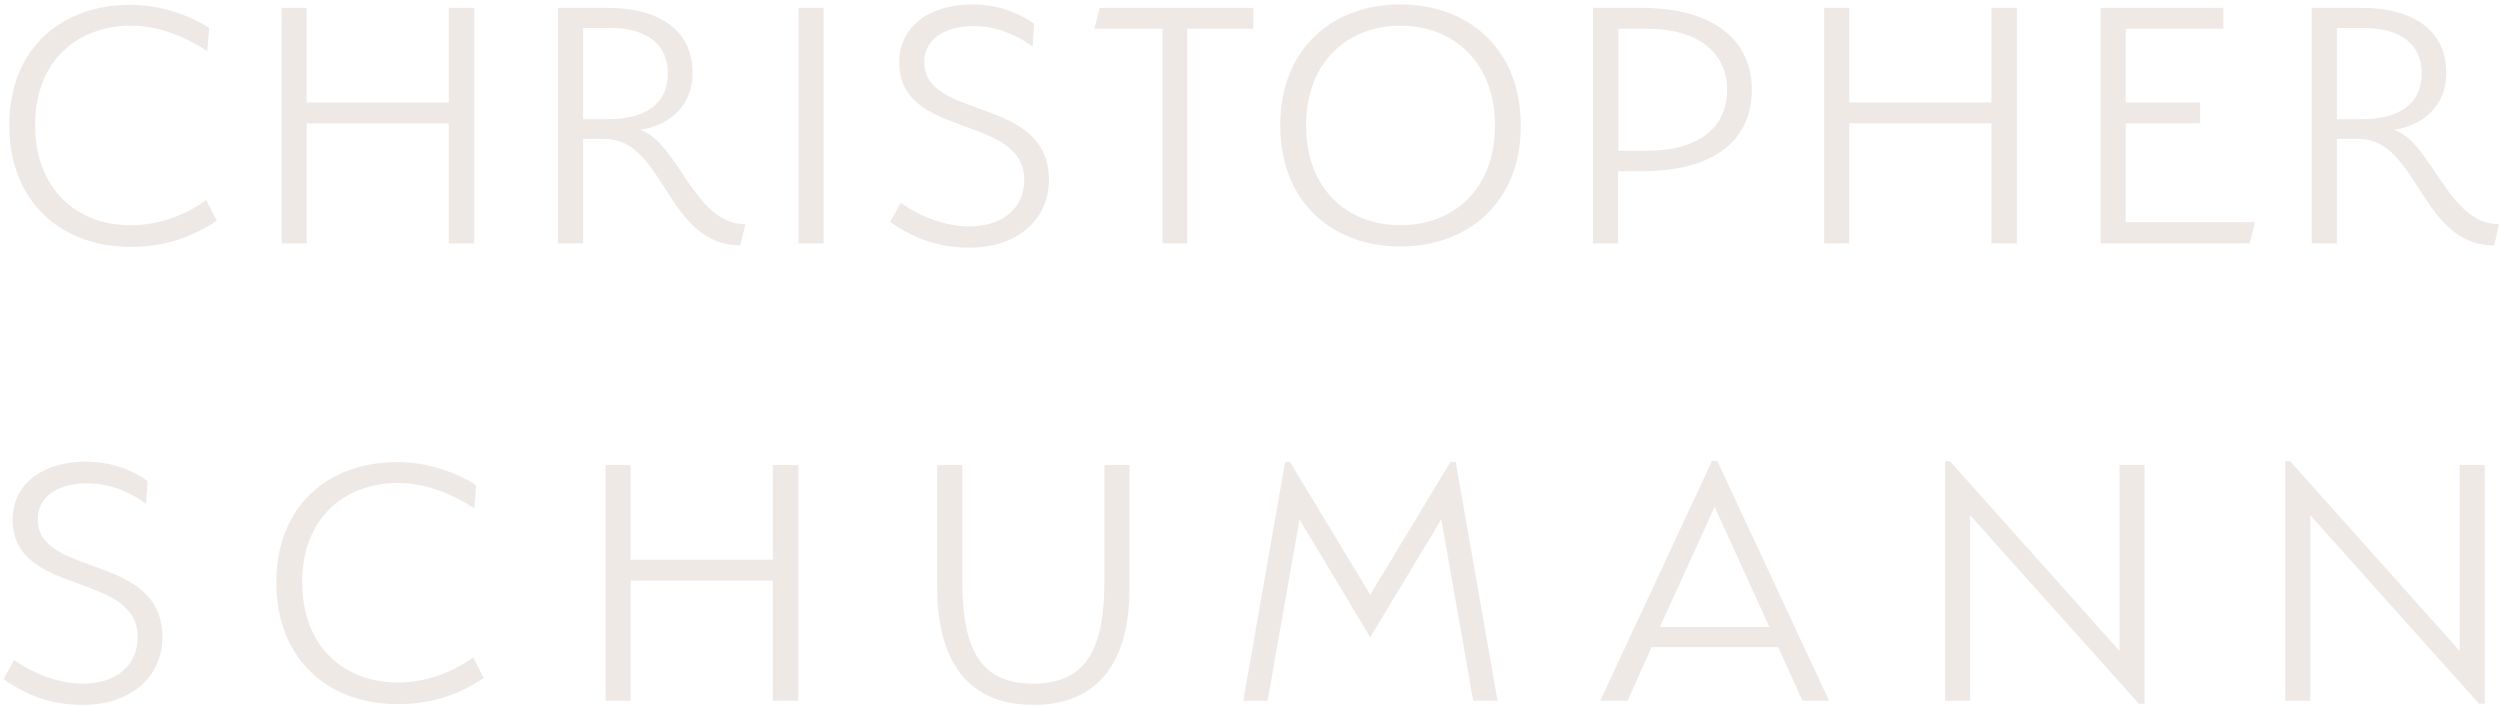 <svg width="421" height="119" viewBox="0 0 421 119" fill="none" xmlns="http://www.w3.org/2000/svg">
<path d="M21.976 41.576C10.328 41.576 1.56 34.024 1.56 21.096C1.56 8.168 10.328 0.808 21.976 0.808C28.504 0.808 33.752 3.688 35.224 4.712L34.904 8.616C33.432 7.656 28.248 4.328 22.104 4.328C13.016 4.328 5.912 10.28 5.912 21.032C5.912 31.72 12.824 37.928 21.976 37.928C28.376 37.928 32.92 34.984 34.712 33.704L36.504 37.16C31.896 40.296 27.096 41.576 21.976 41.576ZM75.573 41V20.776H51.636V41H47.413V1.32H51.636V17.256H75.573V1.32H79.861V41H75.573ZM124.69 41.32C112.274 41.32 111.89 23.4 101.906 23.4H98.194V41H93.97V1.32H102.29C111.122 1.32 116.626 5.16 116.626 12.264C116.626 17.768 112.85 21.096 107.794 21.864C114.194 23.912 116.946 37.864 125.522 37.736L124.69 41.32ZM112.466 12.392C112.466 7.336 108.818 4.712 102.674 4.712H98.194V20.072H102.29C108.69 20.072 112.466 17.512 112.466 12.392ZM134.465 41V1.32H138.689V41H134.465ZM174.148 4.008C174.084 5.288 173.956 6.568 173.892 7.848C171.14 5.8 167.62 4.392 163.972 4.392C160.132 4.392 155.652 5.928 155.652 10.472C155.652 20.328 176.644 16.04 176.644 30.312C176.644 36.968 171.332 41.704 163.268 41.704C158.852 41.704 154.436 40.616 149.892 37.352L151.684 34.152C155.396 36.776 159.62 38.12 163.204 38.12C169.156 38.12 172.484 34.792 172.484 30.312C172.484 19.112 151.428 23.528 151.428 10.536C151.428 4.328 156.676 0.744 163.78 0.744C168.068 0.744 171.716 2.216 174.148 4.008ZM199.919 4.84V41H195.759V4.84H184.303L185.199 1.32H211.055V4.84H199.919ZM256.105 21.16C256.105 34.216 247.081 41.512 235.817 41.512C224.553 41.512 215.593 34.216 215.593 21.096C215.593 8.04 224.553 0.744 235.817 0.744C247.081 0.744 256.105 8.04 256.105 21.16ZM251.753 21.16C251.753 10.344 244.649 4.328 235.817 4.328C227.049 4.328 219.945 10.344 219.945 21.096C219.945 31.976 227.049 37.928 235.817 37.928C244.649 37.928 251.753 31.976 251.753 21.16ZM295.009 15.08C295.009 23.592 288.737 28.84 276.385 28.84H272.481V41H268.257V1.32H276.385C288.801 1.32 295.009 6.952 295.009 15.08ZM290.849 15.08C290.849 8.936 285.985 4.84 277.345 4.84H272.545V25.384H277.345C285.985 25.384 290.849 21.544 290.849 15.08ZM335.35 41V20.776H311.414V41H307.19V1.32H311.414V17.256H335.35V1.32H339.638V41H335.35ZM353.747 41V1.32H374.419V4.84H357.971V17.256H370.515V20.776H357.971V37.416H379.731L378.835 41H353.747ZM420.025 41.32C407.609 41.32 407.225 23.4 397.241 23.4H393.529V41H389.305V1.32H397.625C406.457 1.32 411.961 5.16 411.961 12.264C411.961 17.768 408.185 21.096 403.129 21.864C409.529 23.912 412.281 37.864 420.857 37.736L420.025 41.32ZM407.801 12.392C407.801 7.336 404.153 4.712 398.009 4.712H393.529V20.072H397.625C404.025 20.072 407.801 17.512 407.801 12.392ZM24.856 81.008C24.792 82.288 24.664 83.568 24.6 84.848C21.848 82.8 18.328 81.392 14.68 81.392C10.84 81.392 6.36 82.928 6.36 87.472C6.36 97.328 27.352 93.04 27.352 107.312C27.352 113.968 22.04 118.704 13.976 118.704C9.56 118.704 5.144 117.616 0.6 114.352L2.392 111.152C6.104 113.776 10.328 115.12 13.912 115.12C19.864 115.12 23.192 111.792 23.192 107.312C23.192 96.112 2.136 100.528 2.136 87.536C2.136 81.328 7.384 77.744 14.488 77.744C18.776 77.744 22.424 79.216 24.856 81.008ZM66.946 118.576C55.298 118.576 46.53 111.024 46.53 98.096C46.53 85.168 55.298 77.808 66.946 77.808C73.474 77.808 78.722 80.688 80.194 81.712L79.874 85.616C78.402 84.656 73.218 81.328 67.074 81.328C57.986 81.328 50.882 87.28 50.882 98.032C50.882 108.72 57.794 114.928 66.946 114.928C73.346 114.928 77.89 111.984 79.682 110.704L81.474 114.16C76.866 117.296 72.066 118.576 66.946 118.576ZM130.143 118V97.776H106.207V118H101.983V78.32H106.207V94.256H130.143V78.32H134.431V118H130.143ZM190.204 99.056C190.204 111.152 185.212 118.704 174.012 118.704C162.812 118.704 157.82 111.088 157.82 98.928V78.32H162.044V97.648C162.044 108.784 164.732 115.12 173.948 115.12C183.228 115.12 185.98 108.912 185.98 97.712V78.32H190.204V99.056ZM230.746 100.144L244.25 77.808H245.146L252.186 118H248.09L242.714 87.472L230.746 107.312L218.842 87.472L213.466 118H209.37L216.41 77.808H217.242L230.746 100.144ZM308.011 118H303.531L299.435 108.976H278.123L274.091 118H269.483L288.299 77.616H289.195L308.011 118ZM288.747 85.36L279.531 105.584H297.963L288.747 85.36ZM360.19 118.512L331.774 86.768V118H327.55V77.68H328.382L356.926 109.616V78.32H361.15V118.512H360.19ZM417.473 118.512L389.057 86.768V118H384.833V77.68H385.665L414.209 109.616V78.32H418.433V118.512H417.473Z" fill="#EFE9E5"/>
</svg>

